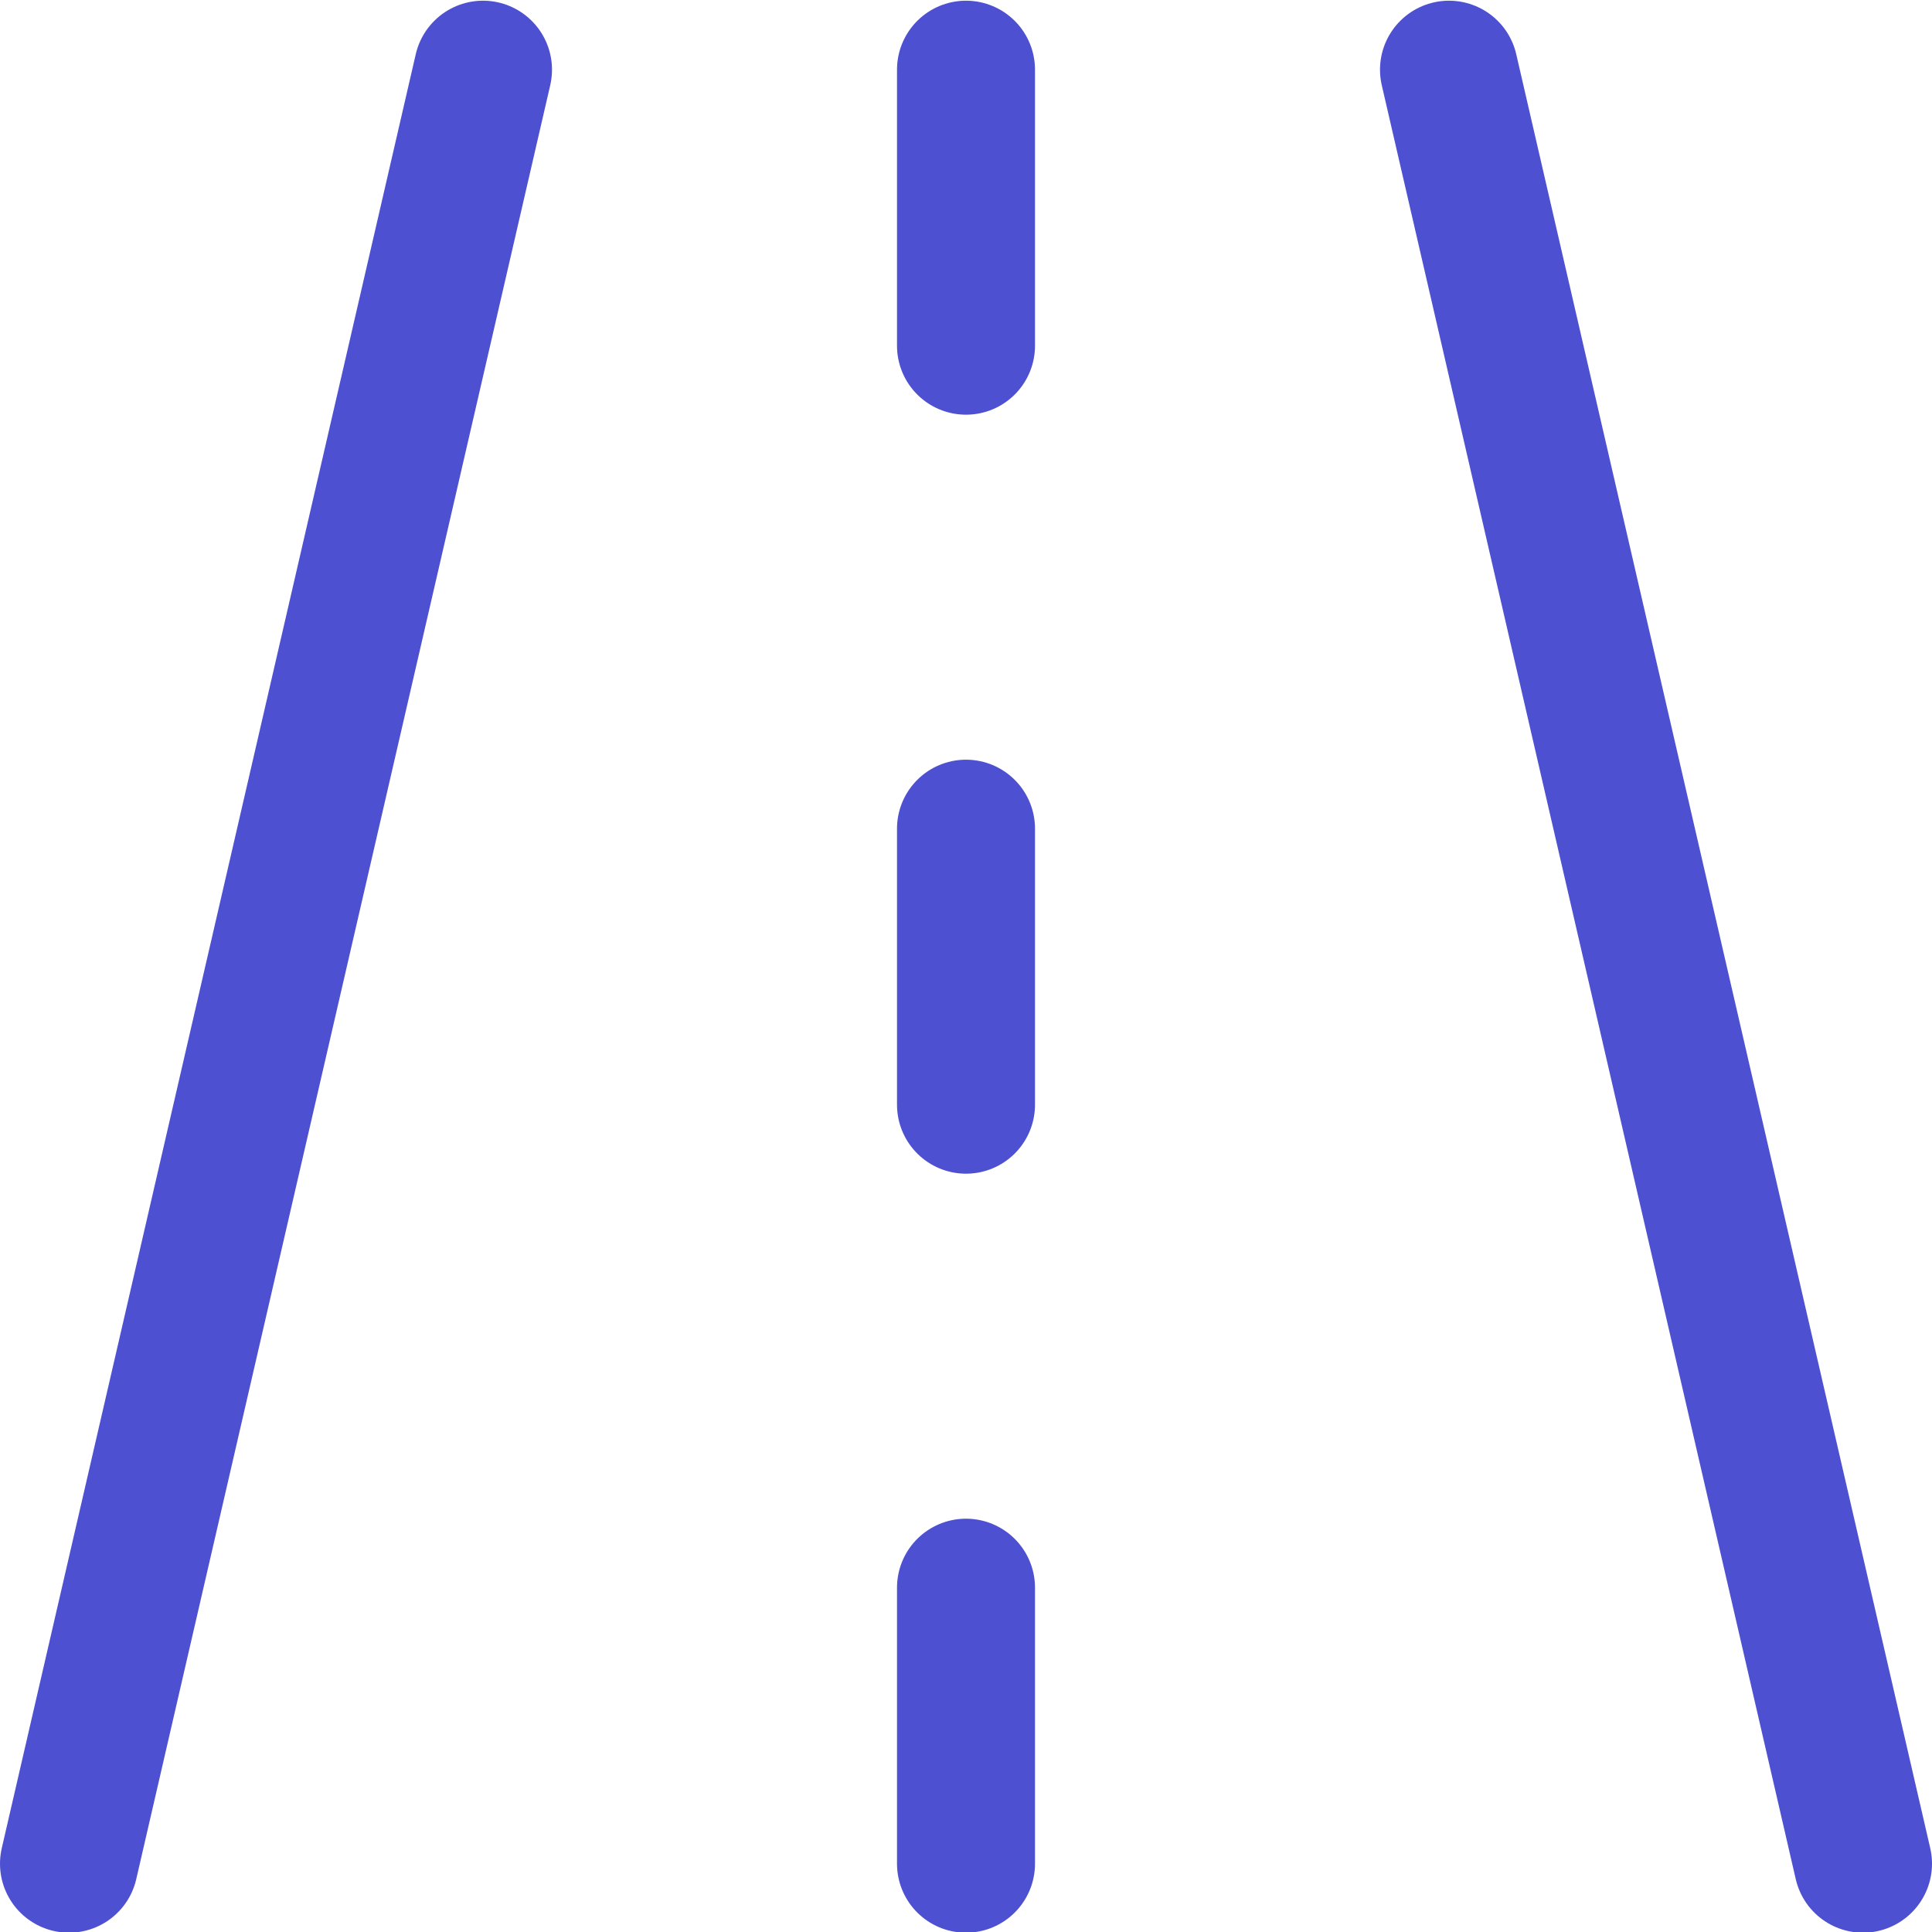 <svg width="14" height="14" viewBox="0 0 14 14" fill="none" xmlns="http://www.w3.org/2000/svg">
<g clip-path="url(#clip0_86_1426)">
<path d="M0.5 13.505L3.5 0.505M7 0.505V2.505M7 6.005V8.005M7 11.505V13.505M13.5 13.505L10.5 0.505" stroke="#4E50D2" stroke-linecap="round" stroke-linejoin="round"/>
</g>
<defs>
<clipPath id="clip0_86_1426">
<rect width="14" height="14" fill="white" transform="translate(0 0.005)"/>
</clipPath>
</defs>
</svg>
